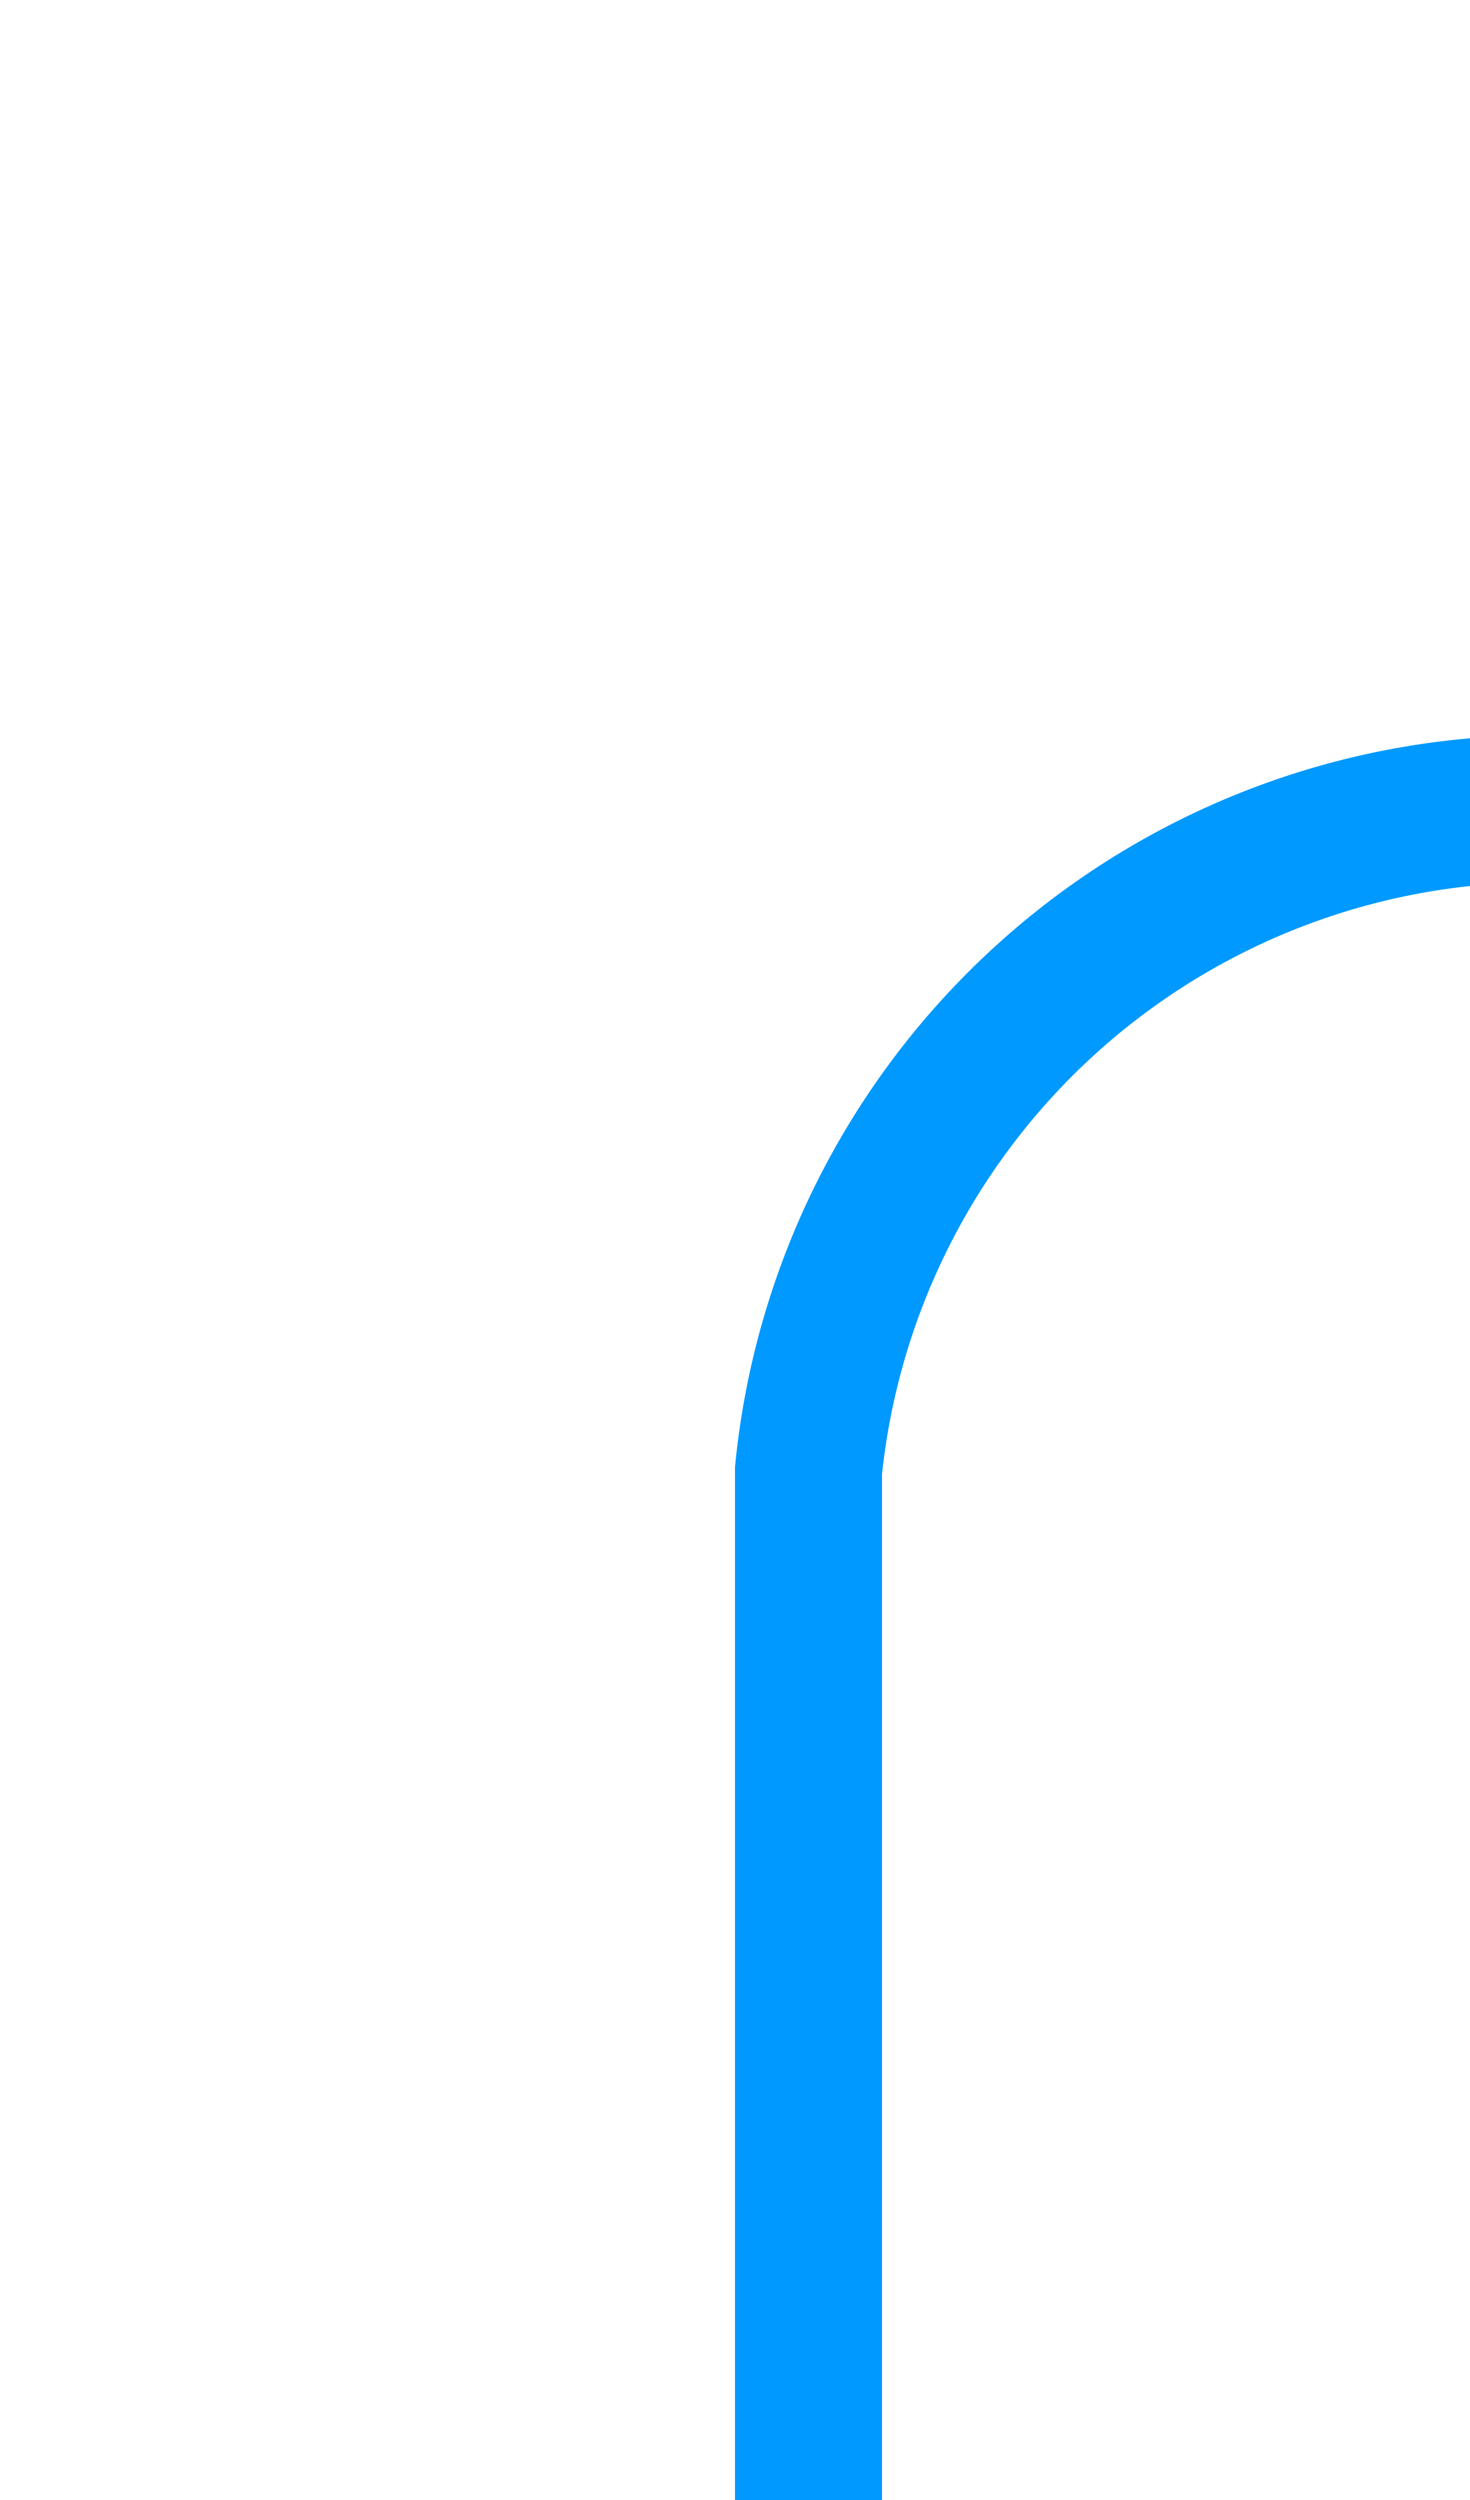 ﻿<?xml version="1.0" encoding="utf-8"?>
<svg version="1.1" xmlns:xlink="http://www.w3.org/1999/xlink" width="10px" height="17px" preserveAspectRatio="xMidYMin meet" viewBox="432 955  8 17" xmlns="http://www.w3.org/2000/svg">
  <path d="M 436.5 972  L 436.5 965  A 5 5 0 0 1 441.5 960.5 L 652 960.5  A 5 5 0 0 1 657.5 965.5 L 657.5 966  " stroke-width="1" stroke="#0099ff" fill="none" />
  <path d="M 651.2 965  L 657.5 971  L 663.8 965  L 651.2 965  Z " fill-rule="nonzero" fill="#0099ff" stroke="none" />
</svg>